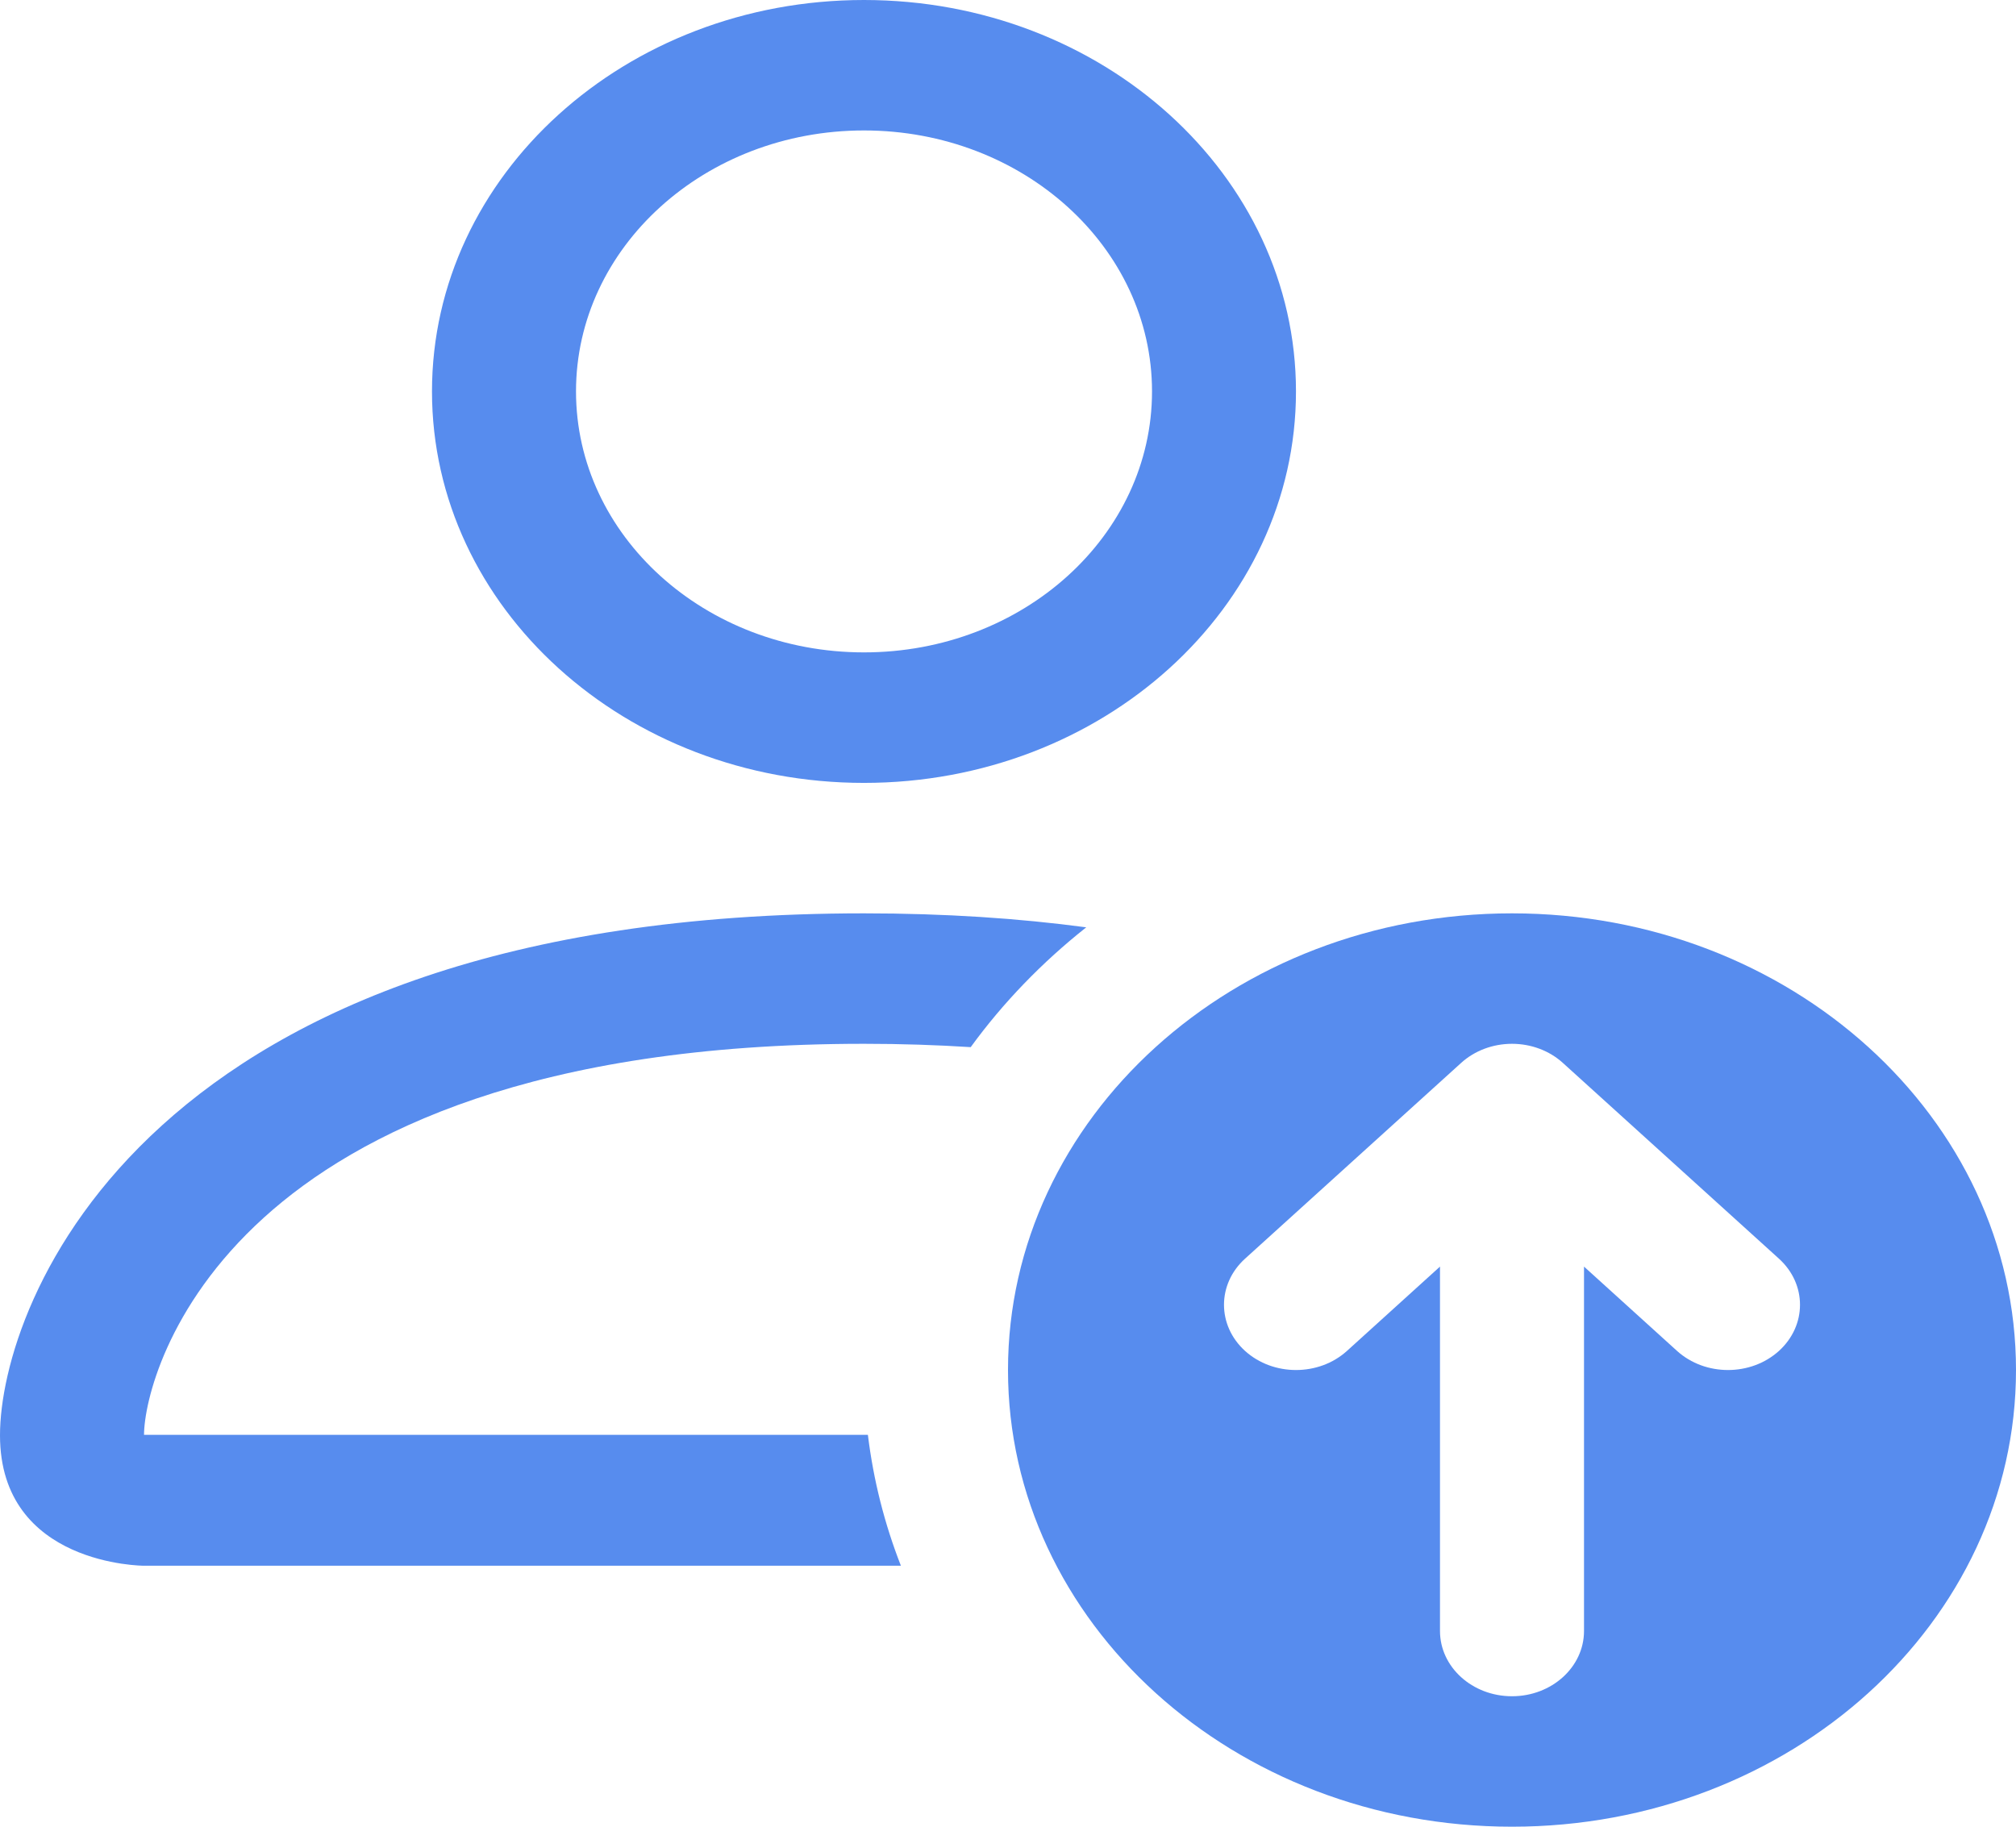 <svg width="32" height="29" viewBox="0 0 32 29" fill="#1E4176" xmlns="http://www.w3.org/2000/svg">
<path d="M24 29C28.418 29 32 25.754 32 21.75C32 17.746 28.418 14.5 24 14.5C19.582 14.5 16 17.746 16 21.75C16 25.754 19.582 29 24 29ZM24.808 16.875L28.237 19.982C28.683 20.386 28.683 21.042 28.237 21.447C27.79 21.851 27.067 21.851 26.62 21.447L25.143 20.108V25.893C25.143 26.465 24.631 26.929 24 26.929C23.369 26.929 22.857 26.465 22.857 25.893V20.108L21.38 21.447C20.933 21.851 20.21 21.851 19.763 21.447C19.317 21.042 19.317 20.386 19.763 19.982L23.192 16.875C23.406 16.68 23.697 16.571 24 16.571C24.303 16.571 24.594 16.68 24.808 16.875Z" fill="#578CEE"/>
<path d="M20.571 6.214C20.571 9.646 17.501 12.429 13.714 12.429C9.927 12.429 6.857 9.646 6.857 6.214C6.857 2.782 9.927 0 13.714 0C17.501 0 20.571 2.782 20.571 6.214ZM13.714 10.357C16.239 10.357 18.286 8.502 18.286 6.214C18.286 3.926 16.239 2.071 13.714 2.071C11.19 2.071 9.143 3.926 9.143 6.214C9.143 8.502 11.19 10.357 13.714 10.357Z" fill="#578CEE"/>
<path d="M14.3 24.857C14.041 24.195 13.864 23.499 13.776 22.779H2.286C2.289 22.267 2.637 20.736 4.188 19.331C5.679 17.98 8.482 16.571 13.714 16.571C14.31 16.571 14.874 16.59 15.408 16.624C15.922 15.917 16.541 15.277 17.242 14.722C16.176 14.579 15.003 14.5 13.714 14.5C2.286 14.5 0 20.714 0 22.786C0 24.857 2.286 24.857 2.286 24.857H14.3Z" fill="#578CEE"/>
</svg>
